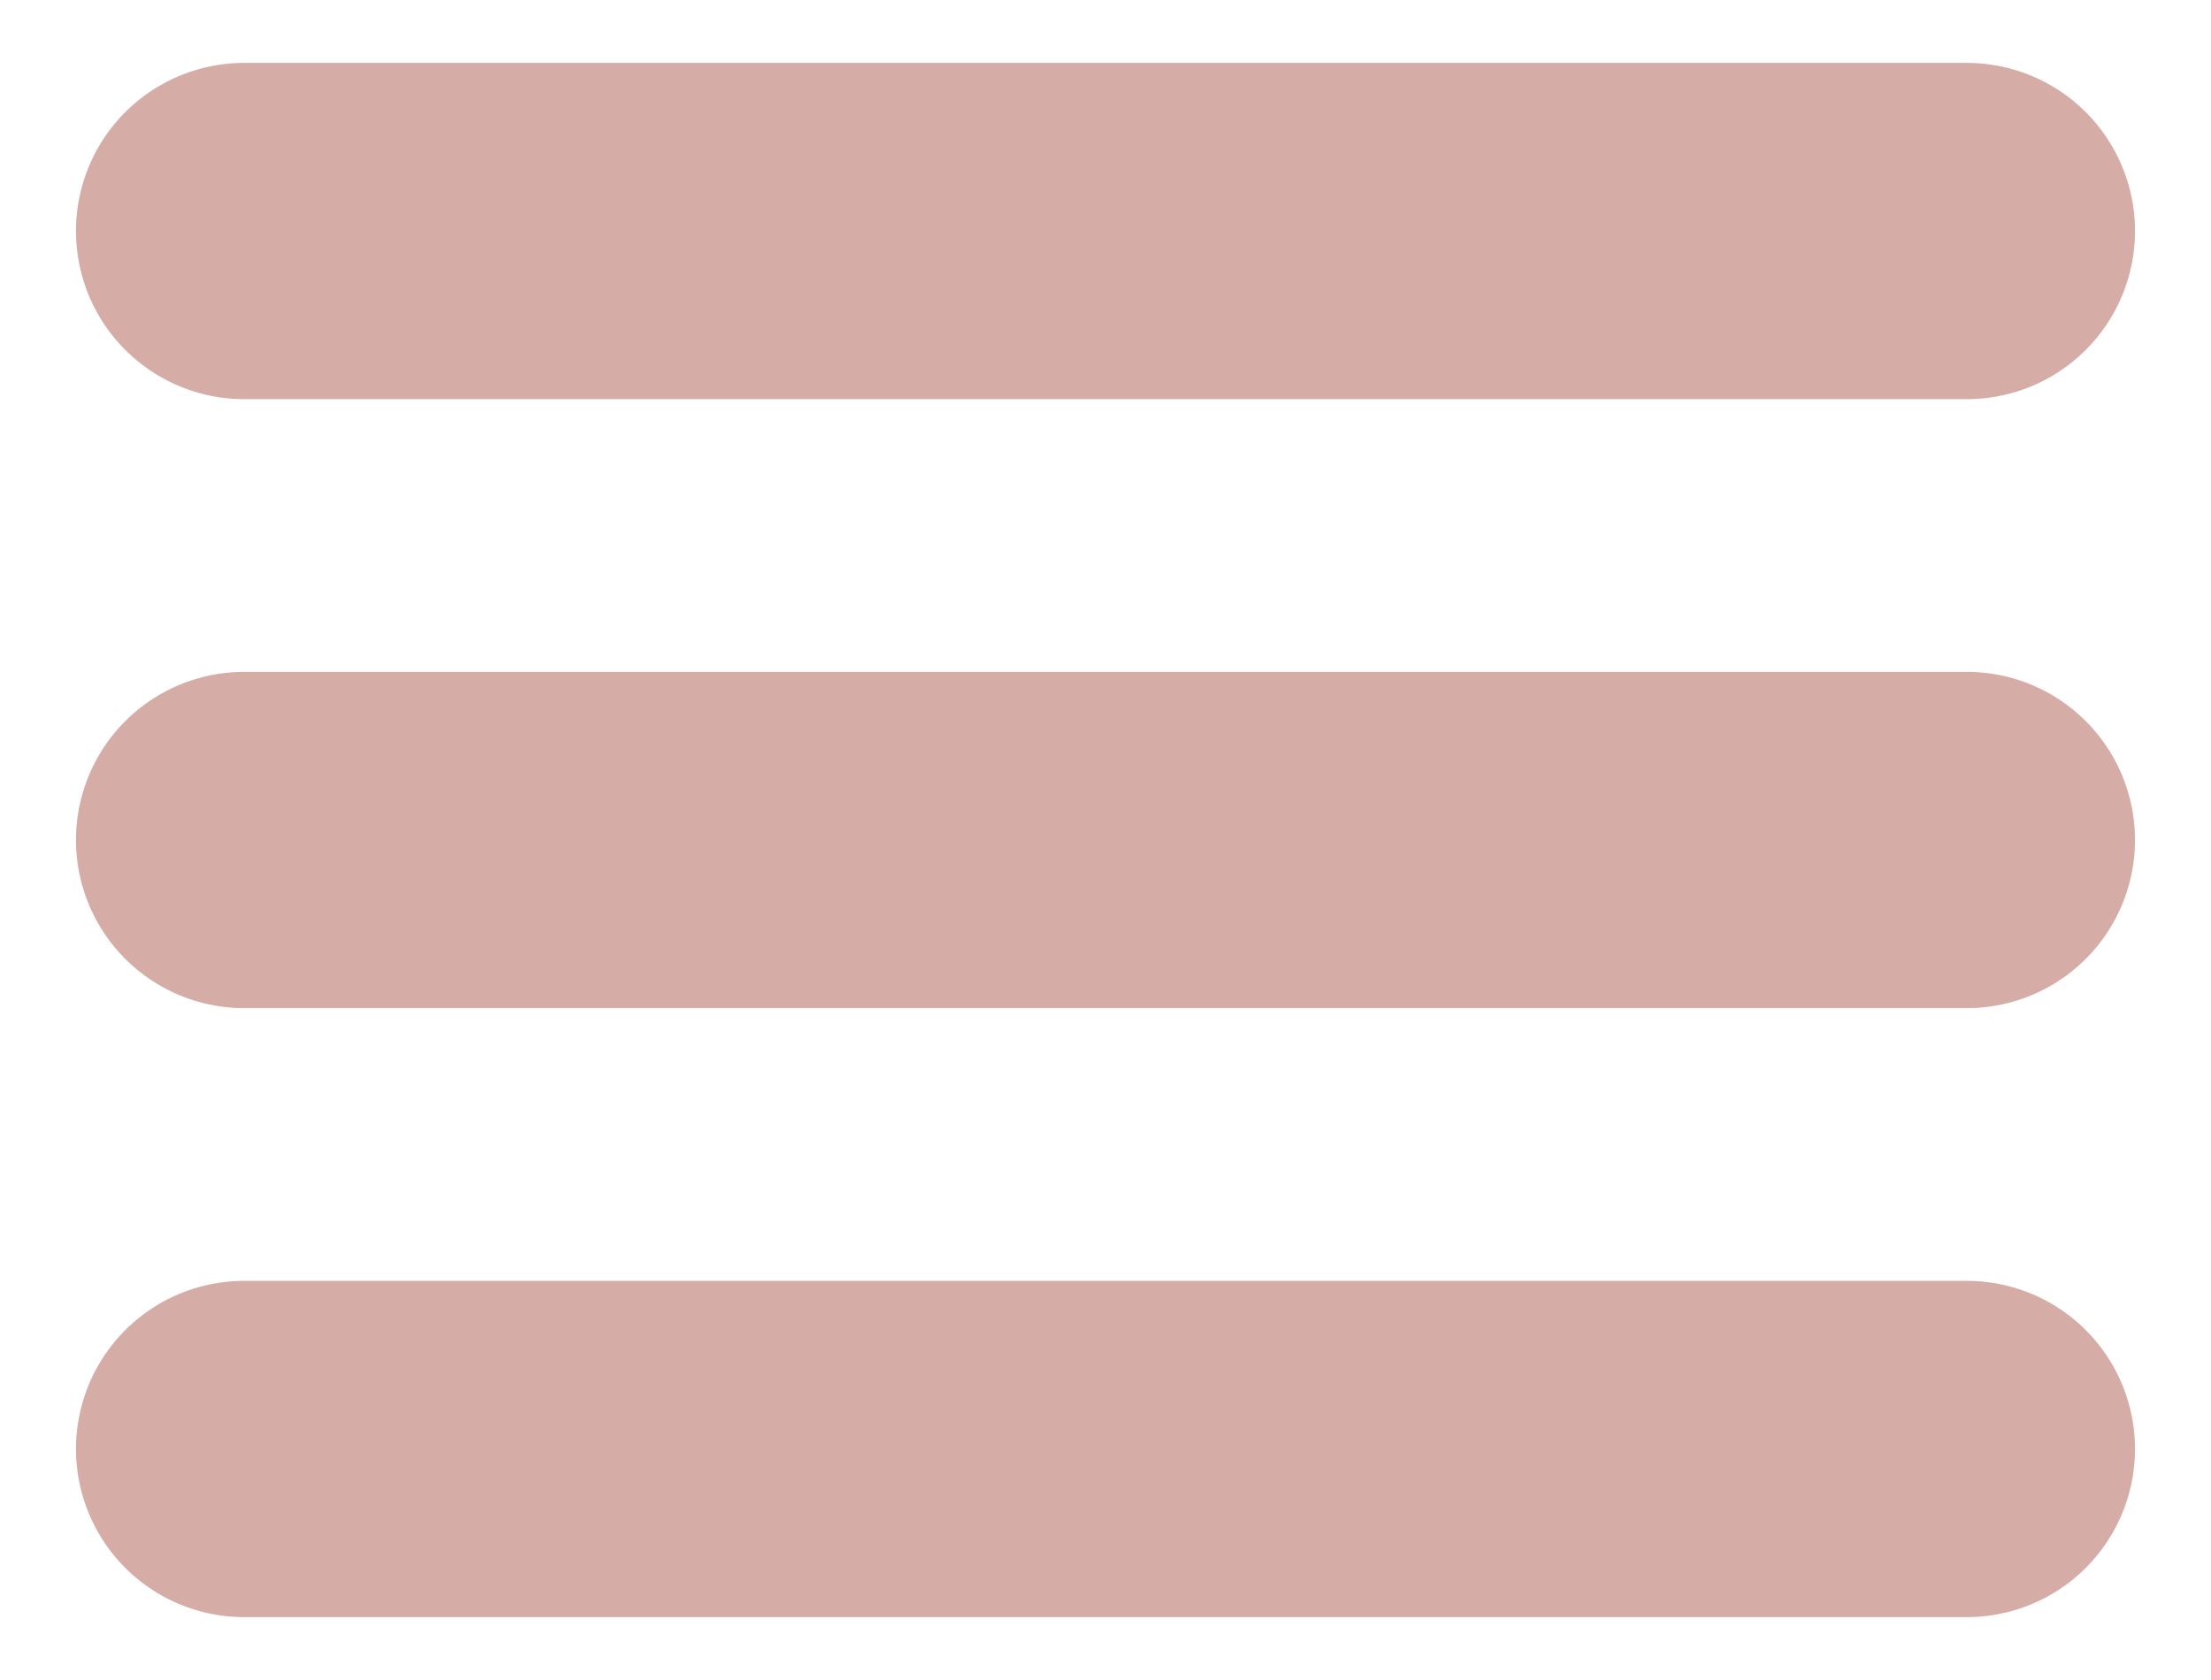 <svg xmlns="http://www.w3.org/2000/svg" width="240" height="1.9in" viewBox="0 0 177.5 134"><path fill="none" stroke="#d5ada6" stroke-linecap="round" stroke-miterlimit="10" stroke-width="27" d="M19.6 67h138.3M19.6 18.1h138.3m0 97.8H19.6"/></svg>